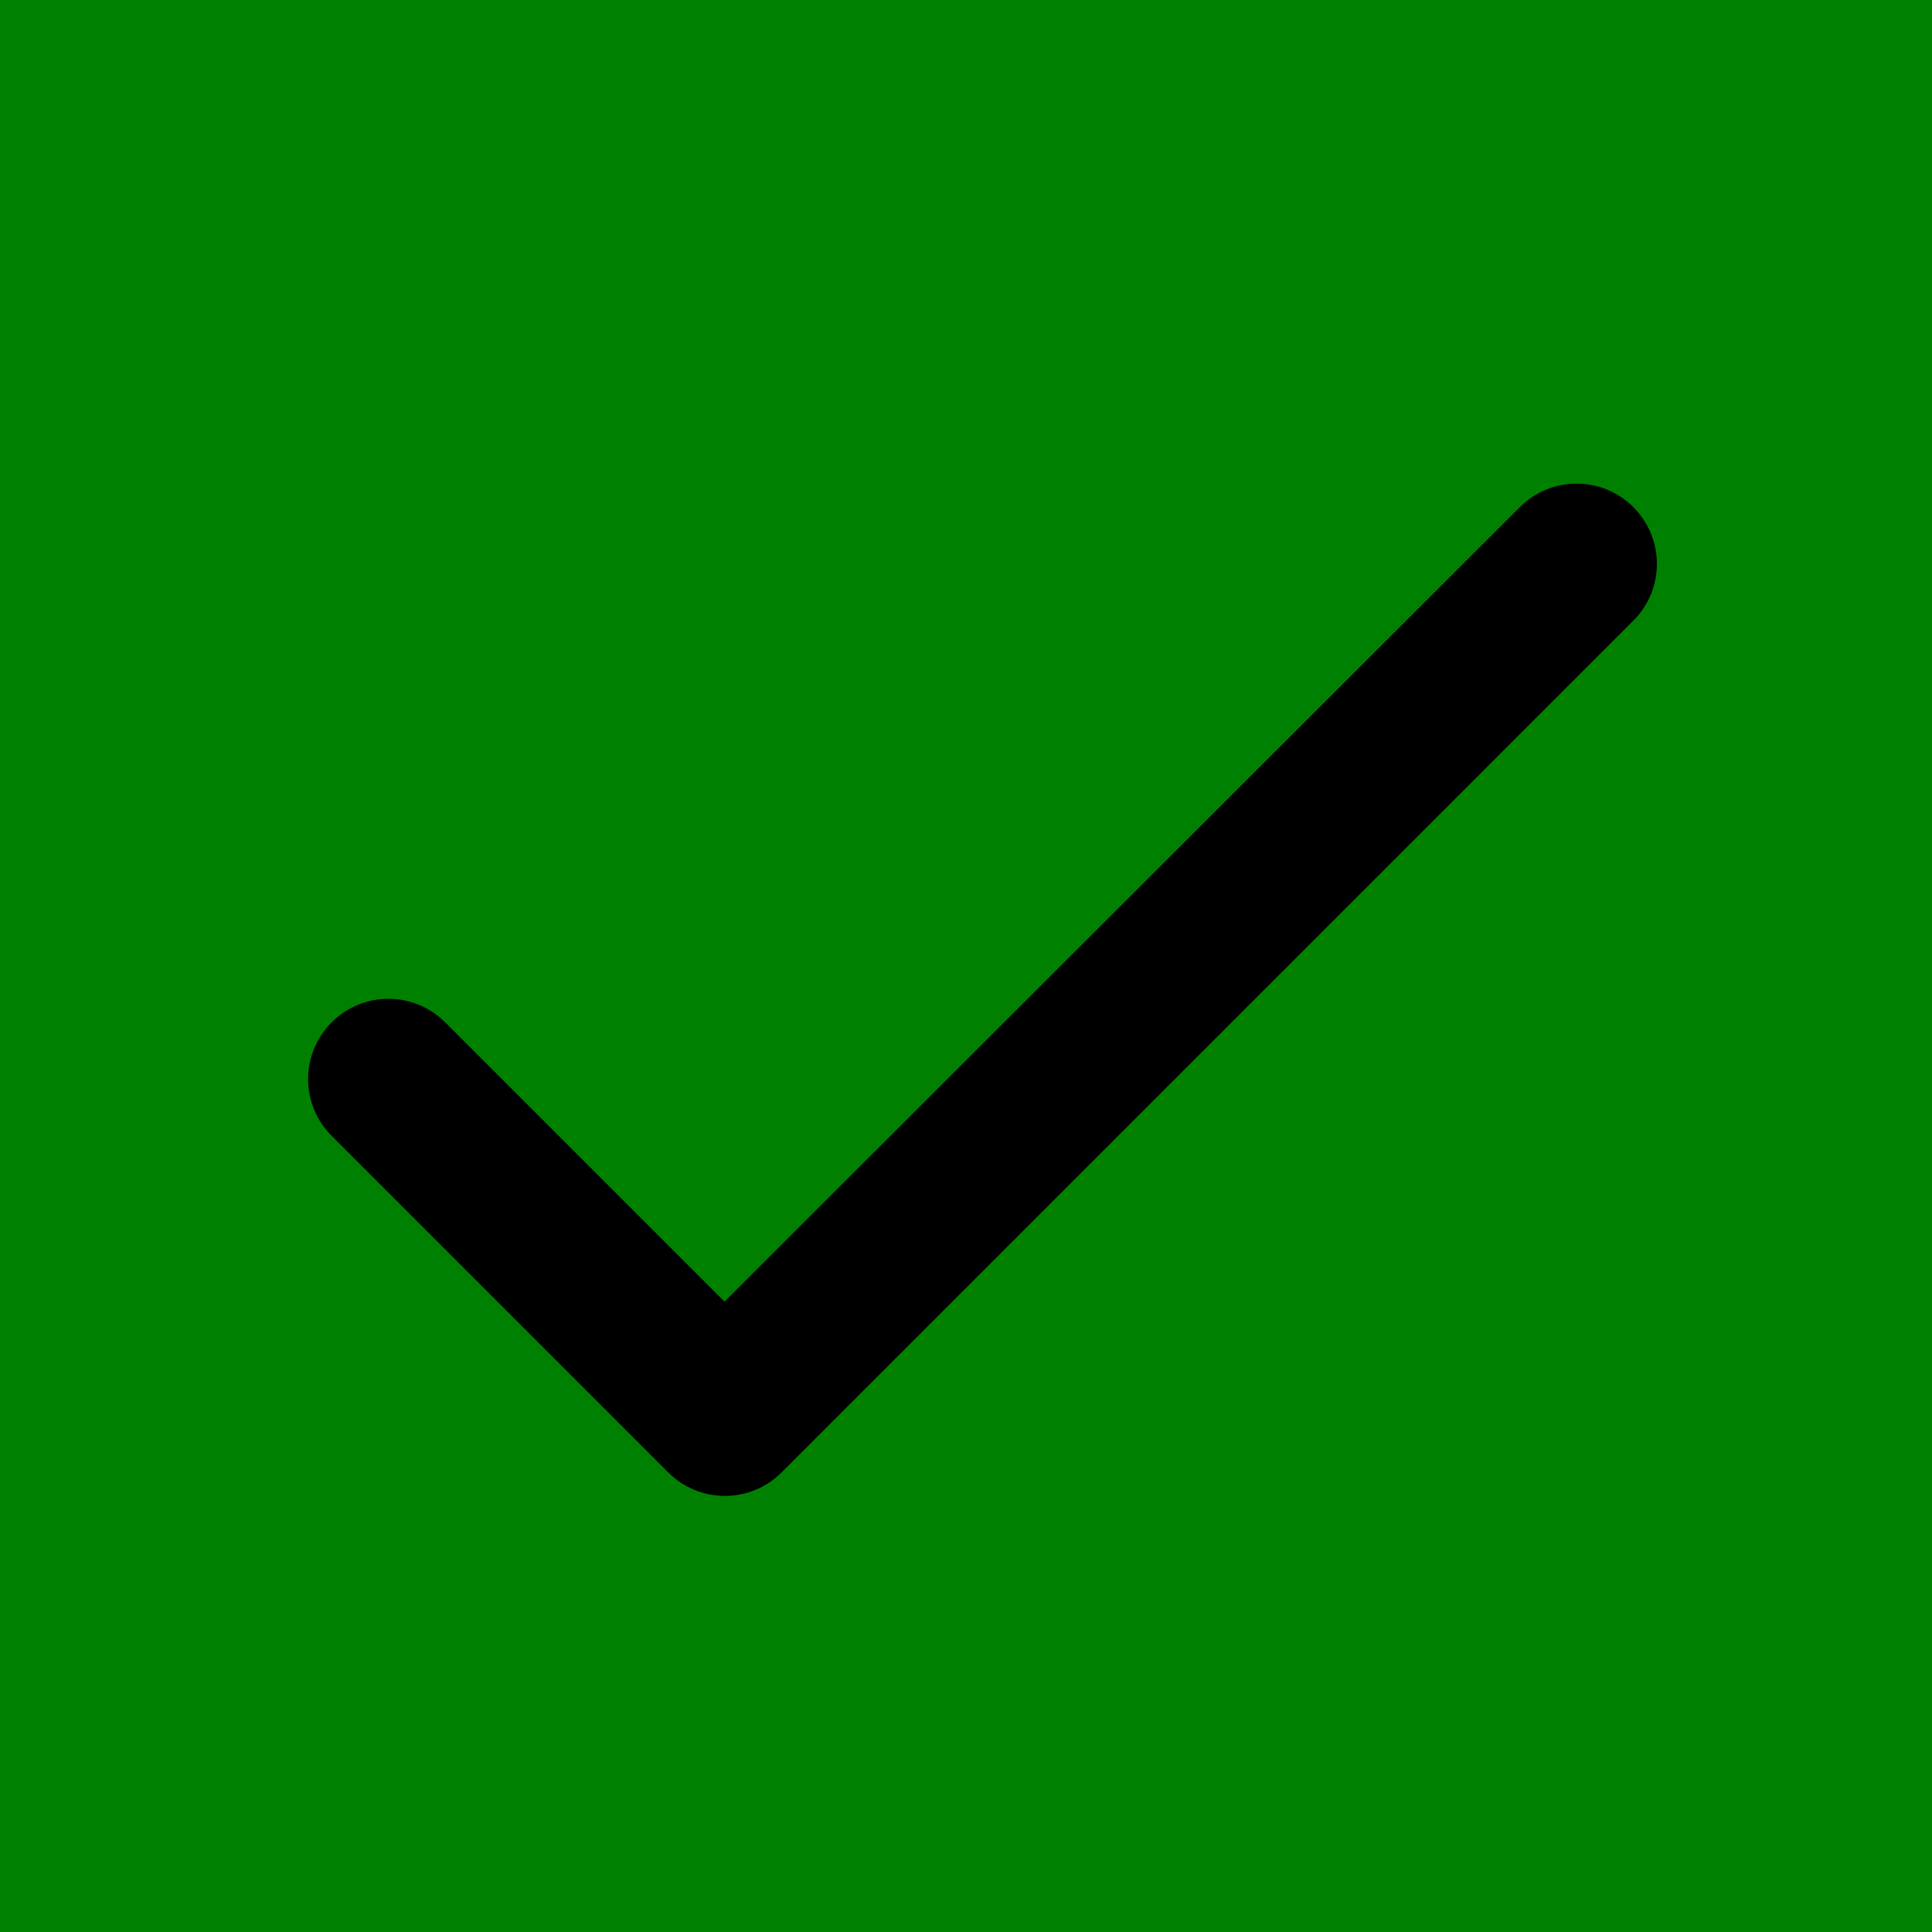<svg xmlns="http://www.w3.org/2000/svg" width="24" height="24" viewBox="0 0 24 24"><path fill="green" d="M0 0h24v24H0V0z"/><path d="M9 16.17L5.53 12.7c-.39-.39-1.02-.39-1.41 0-.39.39-.39 1.02 0 1.41l4.18 4.18c.39.39 1.02.39 1.41 0L20.29 7.71c.39-.39.39-1.02 0-1.41-.39-.39-1.02-.39-1.41 0L9 16.17z"/></svg>